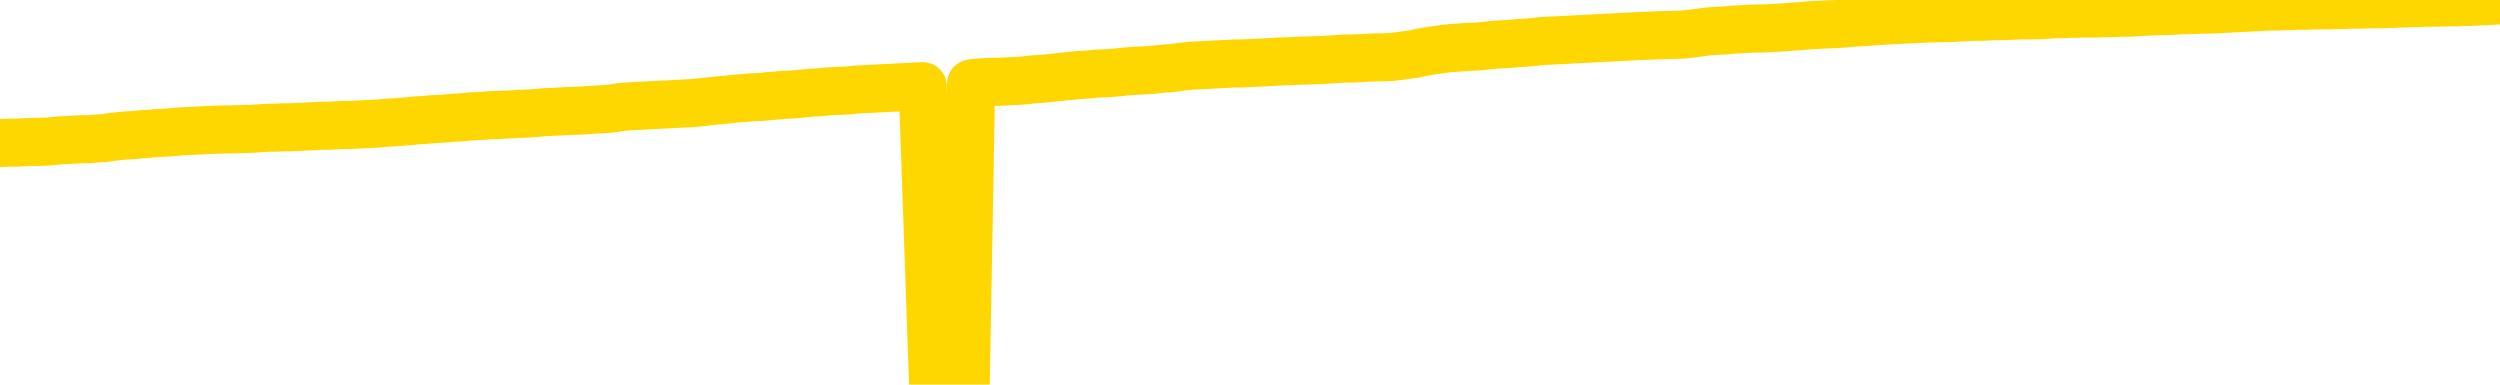 <svg xmlns="http://www.w3.org/2000/svg" version="1.1" viewBox="0 0 6500 1000">
	<path fill="none" stroke="gold" stroke-width="125" stroke-linecap="round" stroke-linejoin="round" d="M0 3347  L-727656 3347 L-725052 3346 L-723384 3346 L-705054 3346 L-704884 3346 L-697726 3345 L-697693 3345 L-684262 3345 L-681340 3345 L-667999 3345 L-663830 3344 L-662670 3344 L-662051 3343 L-660039 3343 L-656267 3342 L-655667 3342 L-655339 3342 L-655126 3341 L-654584 3341 L-653346 3340 L-652167 3339 L-649303 3338 L-648780 3336 L-643925 3336 L-640988 3336 L-640945 3336 L-640636 3335 L-640384 3335 L-637789 3335 L-633534 3335 L-633516 3335 L-632279 3335 L-630402 3335 L-628448 3334 L-627500 3334 L-627230 3334 L-626920 3334 L-626822 3333 L-625991 3333 L-623960 3334 L-623670 3332 L-621524 3332 L-621368 3331 L-617712 3330 L-617461 3330 L-617362 3330 L-616845 3331 L-614694 3331 L-613765 3332 L-612239 3333 L-611000 3333 L-609453 3333 L-606491 3332 L-605369 3332 L-605060 3332 L-603849 3332 L-600842 3333 L-600823 3333 L-600475 3333 L-600262 3333 L-600136 3331 L-599894 3331 L-599857 3330 L-599837 3330 L-599818 3330 L-599759 3329 L-599700 3329 L-599682 3329 L-599239 3329 L-598000 3328 L-596454 3328 L-593066 3328 L-587340 3327 L-587138 3327 L-585502 3327 L-583780 3327 L-582348 3327 L-582116 3327 L-581401 3327 L-575269 3326 L-574901 3326 L-574746 3326 L-574168 3326 L-573875 3325 L-572908 3325 L-572599 3325 L-572000 3324 L-570393 3324 L-569658 3324 L-569348 3325 L-568580 3325 L-566544 3324 L-566119 3324 L-565306 3324 L-557877 3324 L-557354 3323 L-557181 3323 L-556446 3323 L-554878 3322 L-554473 3322 L-552248 3322 L-551300 3322 L-550875 3322 L-550544 3322 L-549501 3322 L-547392 3321 L-547140 3321 L-546521 3321 L-545709 3320 L-543601 3320 L-543552 3320 L-541624 3320 L-541298 3319 L-541163 3319 L-540660 3319 L-539247 3319 L-538744 3318 L-538223 3318 L-534663 3317 L-533928 3316 L-531503 3316 L-530214 3316 L-529807 3316 L-526654 3316 L-526500 3316 L-526479 3316 L-526113 3316 L-524854 3316 L-524139 3316 L-523249 3316 L-522843 3316 L-521914 3316 L-520805 3316 L-520502 3317 L-514253 3317 L-513306 3317 L-511680 3318 L-511178 3318 L-507502 3318 L-506670 3318 L-502717 3318 L-501305 3318 L-498816 3318 L-498139 3317 L-498101 3317 L-497230 3317 L-494019 3317 L-491155 3317 L-490187 3317 L-489066 3316 L-489047 3316 L-487422 3316 L-486958 3315 L-486866 3315 L-480497 3315 L-479548 3315 L-477091 3315 L-476219 3315 L-474983 3314 L-472981 3314 L-472584 3314 L-471148 3314 L-469121 3313 L-468908 3313 L-467728 3313 L-466220 3313 L-466200 3313 L-464187 3313 L-463318 3312 L-462447 3312 L-461862 3312 L-461325 3312 L-460667 3311 L-459429 3311 L-458868 3311 L-457687 3311 L-456450 3311 L-456411 3310 L-456024 3310 L-455483 3310 L-454709 3310 L-453587 3310 L-451497 3309 L-451164 3309 L-450878 3309 L-449950 3309 L-449467 3308 L-448731 3308 L-445100 3308 L-443972 3308 L-443818 3308 L-442792 3308 L-439077 3307 L-437860 3307 L-436041 3307 L-433255 3307 L-432694 3306 L-428806 3306 L-426329 3306 L-424995 3306 L-424491 3306 L-424008 3306 L-421319 3306 L-417547 3306 L-415090 3306 L-413910 3306 L-413271 3306 L-410911 3305 L-410834 3305 L-409786 3305 L-409693 3305 L-409190 3305 L-408744 3305 L-408687 3305 L-408473 3305 L-405514 3305 L-402806 3304 L-402651 3304 L-399130 3304 L-398607 3304 L-397640 3304 L-397291 3303 L-396248 3303 L-395319 3303 L-394893 3303 L-393384 3303 L-392417 3303 L-392398 3302 L-390502 3292 L-390386 3281 L-390338 3270 L-390314 3259 L-387310 3259 L-385279 3259 L-383518 3259 L-383151 3259 L-382706 3258 L-382339 3258 L-381925 3258 L-379940 3258 L-379727 3258 L-379572 3258 L-377967 3258 L-376845 3257 L-375896 3257 L-374639 3257 L-372995 3257 L-371815 3256 L-365225 3256 L-365179 3256 L-364773 3256 L-363728 3256 L-363593 3256 L-361910 3255 L-361890 3255 L-360553 3255 L-359317 3255 L-359163 3255 L-358789 3254 L-358583 3254 L-358273 3254 L-357499 3254 L-355178 3254 L-354520 3254 L-352392 3253 L-350670 3253 L-350476 3253 L-347923 3253 L-347647 3253 L-347459 3252 L-346626 3252 L-345854 3252 L-345156 3252 L-340155 3252 L-339779 3252 L-335526 3251 L-335039 3266 L-335020 3266 L-334941 3266 L-334866 3266 L-334846 3251 L-334033 3251 L-333279 3250 L-332060 3250 L-330628 3250 L-330532 3250 L-330358 3250 L-330003 3250 L-328694 3249 L-326837 3249 L-325134 3249 L-324631 3249 L-324366 3249 L-323973 3249 L-323839 3248 L-322929 3248 L-322553 3248 L-321624 3248 L-321285 3248 L-321245 3248 L-321208 3248 L-319292 3248 L-319119 3248 L-317590 3248 L-317262 3248 L-317145 3247 L-316738 3247 L-316390 3247 L-314747 3247 L-314196 3247 L-313952 3246 L-313411 3246 L-312580 3246 L-312038 3246 L-310504 3246 L-310411 3245 L-310374 3245 L-310238 3245 L-309851 3245 L-308826 3245 L-306950 3245 L-306854 3245 L-306253 3249 L-305886 3254 L-305402 3259 L-305364 3264 L-304590 3265 L-304532 3264 L-304358 3264 L-304164 3264 L-302559 3264 L-302539 3263 L-302384 3264 L-302268 3264 L-301089 3264 L-300934 3265 L-300267 3265 L-297819 3276 L-295304 3289 L-292634 3301 L-284935 3312 L-279267 3312 L-277053 3312 L-277029 3312 L-276056 3315 L-276036 3315 L-275172 3315 L-272432 3315 L-266633 3312 L-266480 3311 L-263694 3311 L-250086 3311 L-249340 3311 L-244929 3310 L-228583 3310 L-228351 3310 L-227814 3310 L-219354 3310 L-210649 3310 L-210436 3309 L-208464 3309 L-205677 3309 L-201190 3309 L-201035 3309 L-200866 3309 L-200726 3309 L-200435 3309 L-200396 3309 L-200126 3309 L-199954 3308 L-199544 3308 L-198423 3308 L-197243 3308 L-195966 3308 L-193102 3308 L-190182 3308 L-188190 3307 L-186642 3307 L-183604 3307 L-174280 3307 L-173756 3307 L-168032 3307 L-166525 3307 L-165710 3307 L-164027 3306 L-163306 3306 L-163137 3306 L-162092 3306 L-160025 3306 L-158663 3305 L-154220 3305 L-154122 3305 L-154084 3305 L-154065 3305 L-153232 3305 L-153155 3304 L-150582 3304 L-147333 3304 L-147178 3304 L-146230 3304 L-144489 3304 L-143773 3304 L-140232 3305 L-133655 3306 L-132238 3307 L-132217 3307 L-131267 3307 L-127792 3307 L-127039 3307 L-126477 3306 L-125695 3306 L-118191 3306 L-116593 3306 L-115019 3306 L-111833 3306 L-107500 3305 L-98931 3305 L-90184 3305 L-87110 3305 L-83844 3305 L-83298 3305 L-76161 3305 L-70493 3305 L-56429 3305 L-50417 3305 L-45711 3305 L-41708 3304 L-36600 3304 L-26886 3304 L-11316 3304 L-8233 3303 L-7931 3238 L-7911 3157 L-7892 3065 L-7872 2963 L-7853 2916 L-7834 2876 L-7815 2840 L-7787 2804 L-7767 2770 L-7739 2733 L-7703 2692 L-7690 2658 L-7677 2629 L-7658 2604 L-7640 2586 L-7620 2568 L-7601 2549 L-7582 2530 L-7562 2512 L-7541 2492 L-7524 2473 L-7505 2455 L-7485 2437 L-7465 2419 L-7447 2399 L-7428 2379 L-7408 2358 L-7388 2338 L-7369 2319 L-7351 2300 L-7329 2283 L-7305 2265 L-7290 2248 L-7273 2231 L-7253 2214 L-7234 2198 L-7215 2180 L-7196 2161 L-7176 2144 L-7155 2127 L-7137 2111 L-7118 2096 L-7098 2082 L-7077 2069 L-7060 2057 L-7041 2046 L-7021 2035 L-7002 2024 L-6983 2014 L-6964 2005 L-6944 1997 L-6924 1989 L-6905 1981 L-6886 1974 L-6859 1964 L-6838 1954 L-6810 1942 L-6776 1930 L-6762 1919 L-6749 1910 L-6730 1902 L-6711 1895 L-6691 1887 L-6673 1879 L-6654 1870 L-6634 1862 L-6613 1854 L-6596 1847 L-6577 1839 L-6557 1831 L-6537 1822 L-6518 1811 L-6500 1800 L-6479 1789 L-6460 1777 L-6441 1766 L-6422 1754 L-6401 1741 L-6377 1726 L-6362 1712 L-6345 1699 L-6325 1686 L-6306 1673 L-6286 1659 L-6267 1644 L-6247 1630 L-6227 1616 L-6209 1603 L-6190 1590 L-6170 1578 L-6149 1565 L-6132 1554 L-6112 1543 L-6092 1532 L-6074 1523 L-6054 1513 L-6035 1503 L-6015 1494 L-5996 1484 L-5977 1474 L-5958 1464 L-5929 1455 L-5909 1446 L-5881 1437 L-5844 1426 L-5829 1415 L-5817 1405 L-5800 1396 L-5783 1390 L-5763 1384 L-5744 1378 L-5725 1372 L-5705 1367 L-5684 1361 L-5667 1355 L-5648 1349 L-5628 1342 L-5608 1335 L-5590 1328 L-5571 1320 L-5551 1312 L-5531 1303 L-5512 1294 L-5494 1286 L-5472 1277 L-5448 1268 L-5433 1260 L-5416 1252 L-5396 1243 L-5377 1234 L-5358 1225 L-5339 1216 L-5319 1207 L-5298 1198 L-5280 1189 L-5261 1181 L-5241 1173 L-5221 1165 L-5203 1158 L-5184 1151 L-5164 1144 L-5145 1136 L-5125 1129 L-5107 1122 L-5087 1115 L-5067 1108 L-5048 1102 L-5029 1095 L-5001 1088 L-4981 1081 L-4953 1073 L-4917 1062 L-4903 1052 L-4889 1043 L-4872 1034 L-4854 1029 L-4834 1024 L-4816 1017 L-4796 1010 L-4776 1002 L-4755 994 L-4736 985 L-4719 977 L-4699 967 L-4679 957 L-4661 947 L-4642 936 L-4622 925 L-4602 914 L-4584 905 L-4565 896 L-4544 890 L-4519 885 L-4504 880 L-4486 874 L-4468 869 L-4448 863 L-4429 857 L-4410 851 L-4390 846 L-4369 842 L-4352 838 L-4332 833 L-4312 826 L-4291 819 L-4274 812 L-4255 806 L-4235 802 L-4216 799 L-4197 795 L-4178 792 L-4158 788 L-4138 784 L-4119 780 L-4101 777 L-4073 773 L-4052 769 L-4024 765 L-3990 760 L-3976 756 L-3963 753 L-3944 750 L-3925 747 L-3906 744 L-3887 741 L-3867 738 L-3848 736 L-3827 733 L-3810 730 L-3791 727 L-3770 724 L-3750 720 L-3732 717 L-3714 714 L-3694 711 L-3673 708 L-3655 706 L-3636 703 L-3615 700 L-3590 697 L-3576 695 L-3558 692 L-3539 690 L-3520 687 L-3500 684 L-3481 681 L-3461 678 L-3440 675 L-3423 672 L-3404 669 L-3384 666 L-3363 664 L-3346 661 L-3327 659 L-3307 656 L-3288 654 L-3268 651 L-3250 650 L-3229 648 L-3210 646 L-3191 644 L-3172 647 L-3143 650 L-3124 653 L-3096 656 L-3058 653 L-3043 651 L-3030 649 L-3013 648 L-2997 646 L-2977 645 L-2958 643 L-2939 641 L-2919 639 L-2898 638 L-2881 637 L-2862 635 L-2842 634 L-2822 632 L-2804 630 L-2785 628 L-2765 627 L-2745 625 L-2727 623 L-2708 622 L-2686 621 L-2662 619 L-2647 617 L-2630 616 L-2610 614 L-2591 612 L-2572 611 L-2553 609 L-2533 607 L-2512 604 L-2494 602 L-2476 600 L-2455 598 L-2434 596 L-2417 594 L-2398 591 L-2378 589 L-2359 588 L-2340 585 L-2321 583 L-2301 581 L-2281 579 L-2262 577 L-2243 576 L-2216 574 L-2195 572 L-2167 570 L-2132 567 L-2119 565 L-2106 564 L-2087 562 L-2068 560 L-2048 559 L-2030 557 L-2010 555 L-1991 553 L-1969 551 L-1952 550 L-1934 548 L-1913 546 L-1893 544 L-1875 541 L-1856 538 L-1836 536 L-1816 533 L-1798 530 L-1779 528 L-1758 525 L-1733 523 L-1718 520 L-1701 517 L-1682 515 L-1662 513 L-1643 510 L-1624 507 L-1604 505 L-1583 502 L-1566 500 L-1547 498 L-1526 495 L-1506 493 L-1489 492 L-1470 490 L-1450 488 L-1431 487 L-1411 485 L-1392 483 L-1373 482 L-1353 481 L-1334 480 L-1315 479 L-1287 477 L-1267 476 L-1239 474 L-1203 471 L-1189 469 L-1176 466 L-1158 464 L-1140 462 L-1120 461 L-1101 459 L-1082 458 L-1062 456 L-1041 454 L-1024 453 L-1005 451 L-985 449 L-965 447 L-947 444 L-928 442 L-908 440 L-887 438 L-870 436 L-851 435 L-829 433 L-804 431 L-790 430 L-773 428 L-753 426 L-734 425 L-714 422 L-696 420 L-676 417 L-654 414 L-637 412 L-618 409 L-598 407 L-577 405 L-560 404 L-541 402 L-521 401 L-502 400 L-482 399 L-464 397 L-444 396 L-424 395 L-405 394 L-386 392 L-359 391 L-338 390 L-310 389 L-276 388 L-262 386 L-249 385 L-230 384 L-211 383 L-192 382 L-173 381 L-154 380 L-134 380 L-113 379 L-96 378 L-77 377 L-57 375 L-37 374 L-18 373 L0 372 L20 371 L40 371 L58 370 L77 369 L98 369 L123 368 L137 367 L155 365 L174 364 L193 363 L213 362 L232 362 L252 360 L272 359 L290 356 L309 354 L329 352 L350 351 L368 349 L387 348 L407 346 L425 345 L445 344 L464 342 L484 341 L503 340 L523 339 L541 338 L570 337 L618 336 L654 335 L669 334 L682 333 L699 332 L716 332 L736 331 L755 331 L774 330 L794 329 L815 328 L832 327 L851 327 L871 326 L891 325 L909 325 L928 324 L948 323 L968 322 L987 321 L1005 319 L1027 318 L1051 316 L1066 315 L1083 313 L1103 312 L1122 310 L1142 309 L1160 308 L1180 306 L1201 305 L1219 303 L1238 302 L1258 301 L1278 299 L1296 299 L1315 298 L1335 297 L1354 296 L1374 295 L1392 294 L1412 292 L1432 291 L1451 290 L1470 289 L1498 288 L1518 287 L1546 285 L1583 283 L1598 281 L1610 279 L1628 277 L1645 276 L1665 275 L1683 274 L1703 273 L1723 272 L1744 271 L1761 270 L1779 269 L1800 268 L1821 266 L1838 264 L1857 262 L1877 260 L1898 258 L1915 256 L1934 255 L1956 253 L1981 252 L1996 250 L2013 249 L2032 247 L2052 246 L2070 245 L2089 243 L2109 241 L2131 240 L2147 238 L2167 237 L2187 236 L2208 235 L2225 233 L2244 232 L2264 231 L2283 230 L2302 229 L2321 228 L2341 227 L2361 226 L2380 225 L2399 224 L2426 997 L2447 996 L2475 995 L2511 993 L2525 217 L2538 215 L2556 214 L2574 213 L2593 213 L2612 212 L2631 211 L2651 210 L2673 208 L2689 206 L2708 205 L2729 203 L2749 201 L2767 199 L2786 197 L2806 195 L2827 194 L2844 192 L2863 191 L2884 190 L2909 188 L2924 186 L2954 184 L2994 182 L3017 179 L3046 177 L3062 175 L3076 173 L3095 171 L3116 170 L3137 169 L3153 168 L3172 167 L3192 166 L3211 165 L3231 165 L3250 164 L3270 163 L3290 162 L3308 161 L3327 160 L3355 159 L3375 158 L3403 157 L3438 156 L3452 155 L3484 153 L3502 152 L3522 152 L3541 151 L3560 150 L3580 149 L3601 149 L3618 148 L3636 146 L3657 143 L3678 140 L3695 136 L3714 133 L3734 130 L3754 127 L3772 125 L3791 124 L3813 122 L3838 121 L3853 120 L3870 118 L3889 116 L3909 115 L3927 114 L3947 112 L3966 111 L3988 109 L4005 107 L4024 106 L4044 105 L4065 104 L4082 103 L4101 102 L4121 101 L4140 100 L4159 99 L4179 98 L4198 97 L4218 96 L4237 95 L4256 94 L4283 93 L4304 92 L4374 90 L4402 87 L4417 85 L4431 83 L4451 81 L4469 80 L4488 79 L4508 77 L4529 76 L4546 75 L4565 74 L4586 74 L4606 73 L4624 72 L4643 71 L4663 69 L4683 68 L4701 66 L4720 65 L4741 64 L4766 63 L4781 62 L4799 61 L4817 59 L4837 58 L4856 57 L4875 55 L4895 54 L4916 53 L4933 52 L4952 51 L4973 50 L4994 49 L5010 48 L5069 47 L5088 46 L5107 45 L5127 44 L5147 44 L5166 43 L5184 42 L5212 42 L5232 41 L5260 40 L5297 40 L5311 39 L5324 38 L5342 37 L5359 37 L5379 36 L5398 36 L5417 35 L5437 35 L5458 35 L5475 34 L5494 34 L5514 33 L5535 33 L5553 32 L5572 31 L5591 30 L5612 29 L5630 29 L5649 28 L5670 27 L5695 26 L5709 26 L5726 25 L5746 25 L5766 24 L5785 23 L5804 22 L5823 21 L5845 20 L5862 19 L5881 18 L5901 17 L5922 17 L5939 16 L5958 16 L5978 15 L5997 15 L6017 14 L6035 14 L6055 14 L6075 13 L6094 13 L6113 12 L6140 12 L6161 11 L6189 11 L6224 10 L6238 9 L6251 9 L6270 8 L6288 8 L6308 7 L6326 7 L6365 6 L6386 6 L6403 5 L6422 5 L6442 4 L6462 3 L6481 2 L6500 1" />
</svg>
